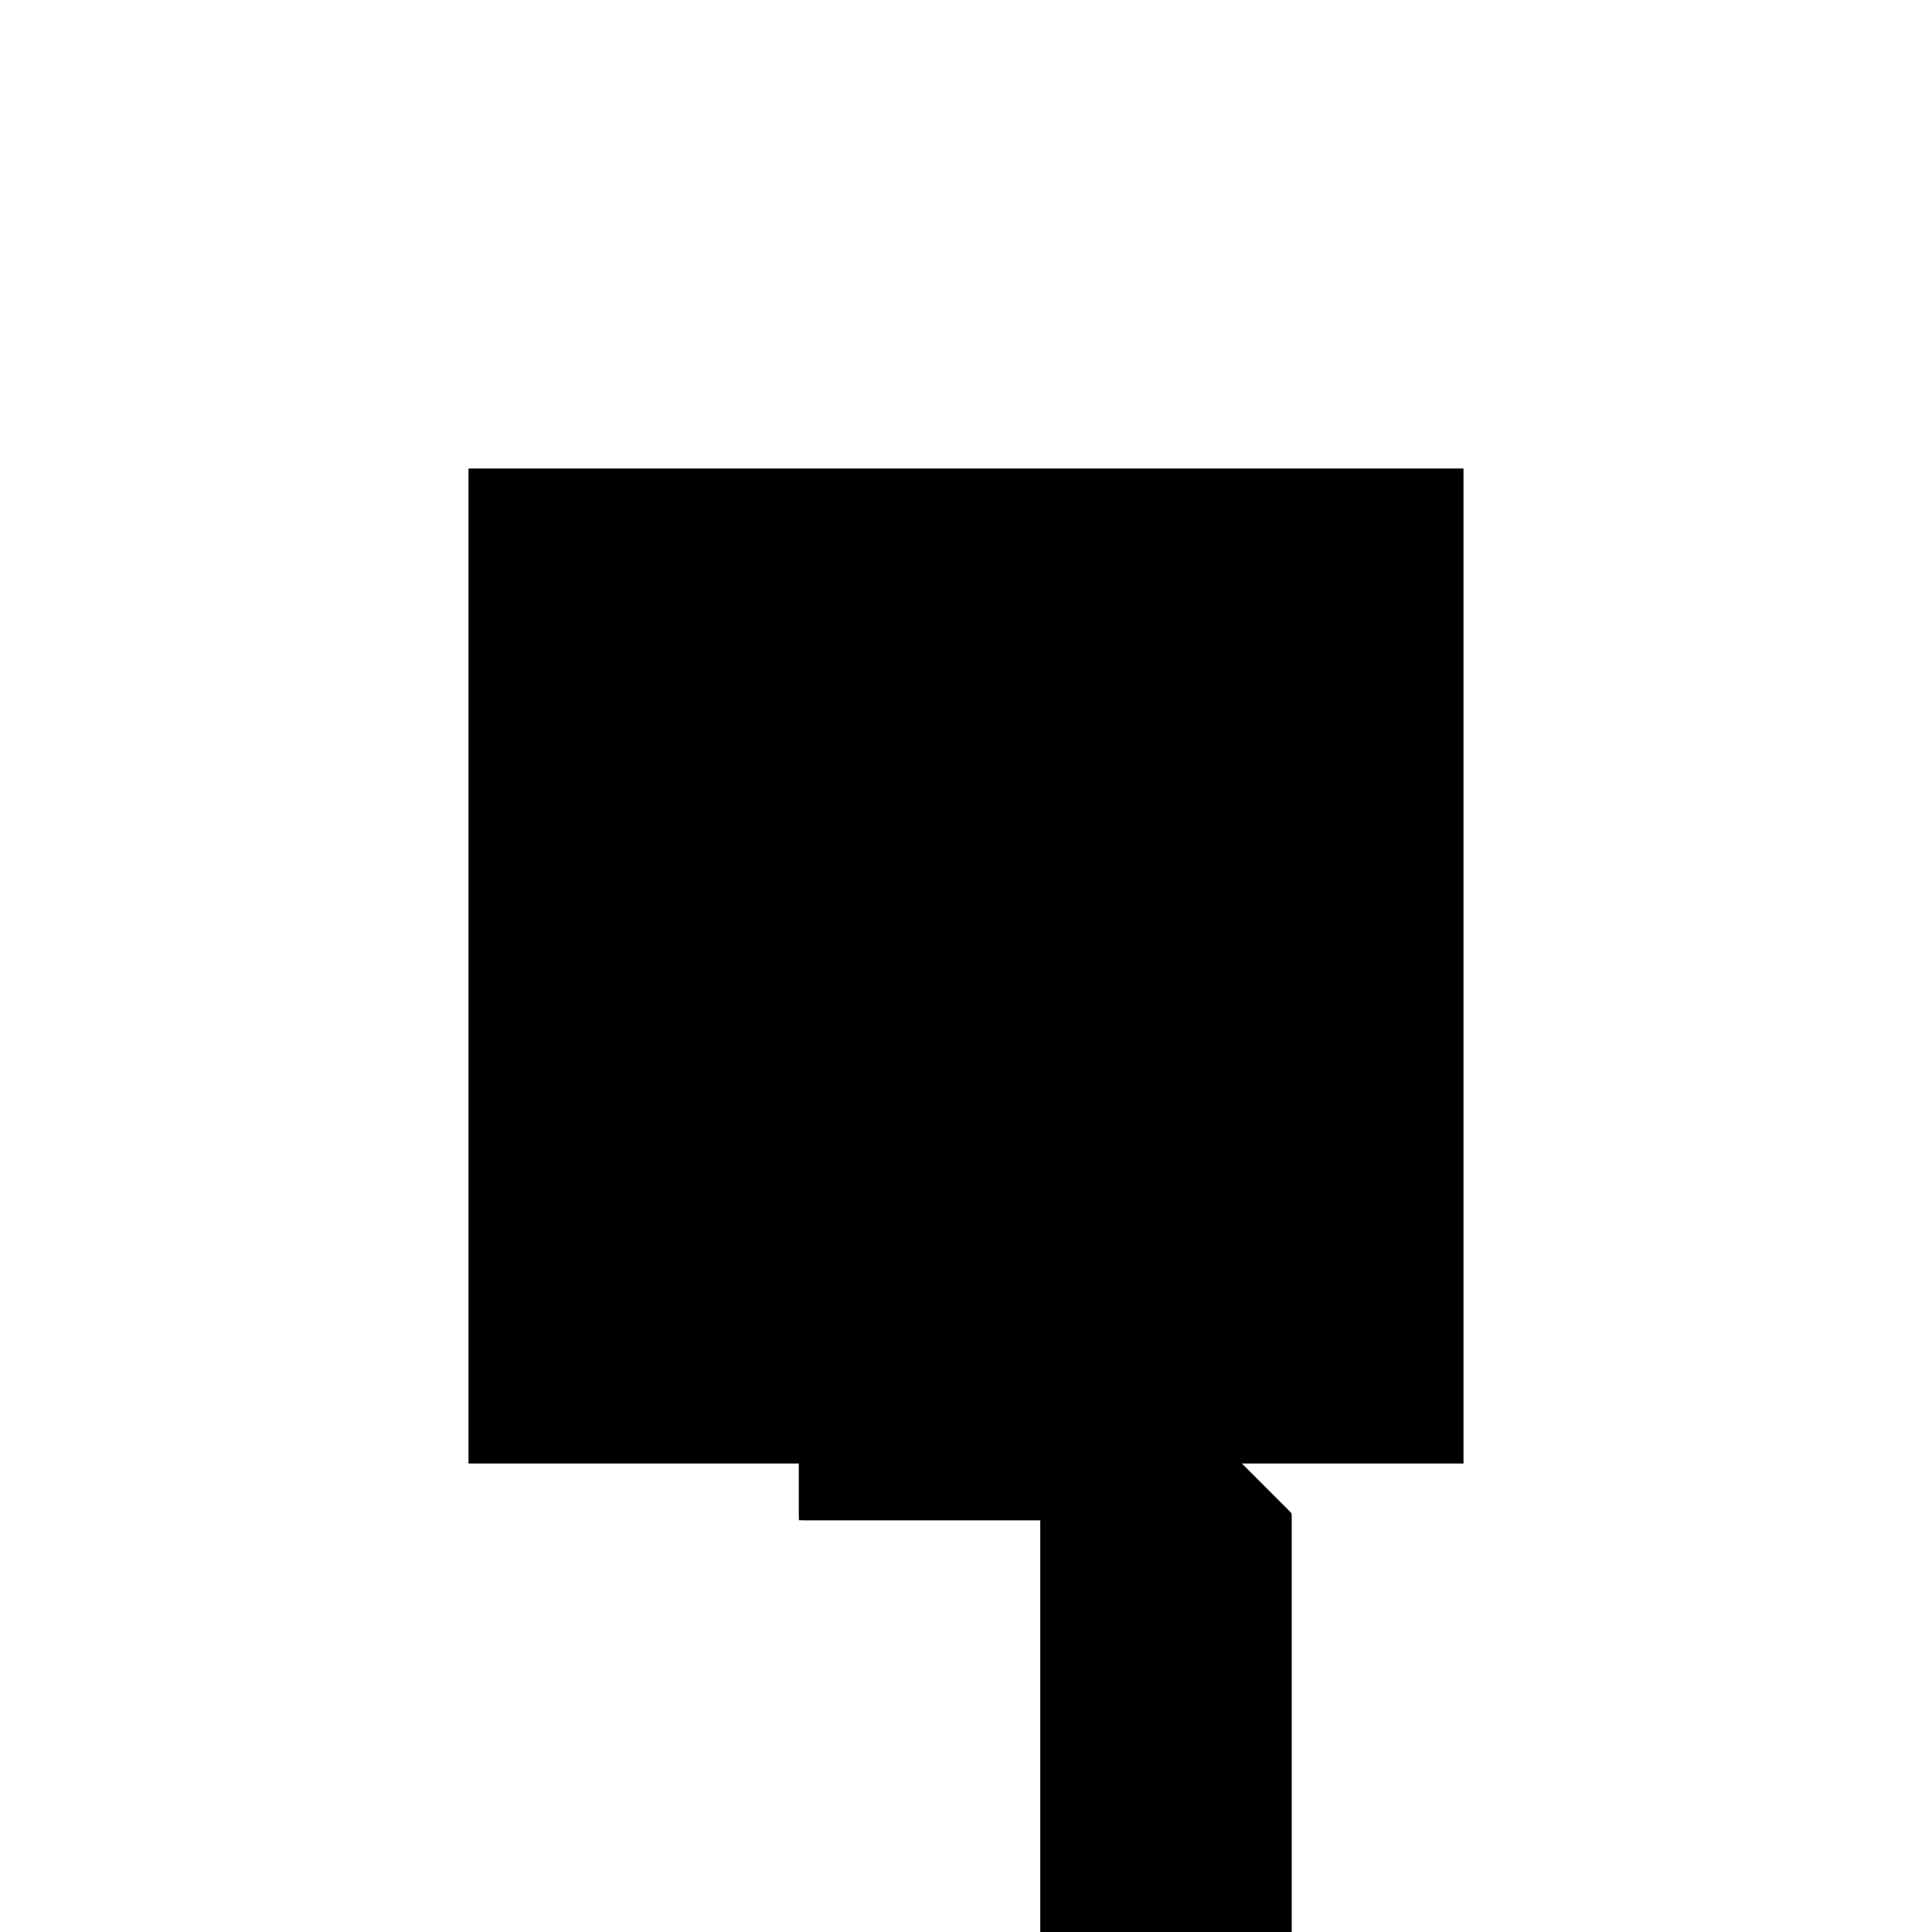 <?xml version="1.0"?>
<!DOCTYPE svg PUBLIC "-//W3C//DTD SVG 1.1//EN"
  "http://www.w3.org/Graphics/SVG/1.1/DTD/svg11.dtd">
<svg
  width="240"
  height="240"
  viewBox="-50 -50 200 200" xmlns="http://www.w3.org/2000/svg" version="1.1">
  <rect
    x="0"
    y="0"
    width="100"
    height="100"
    fill="hsla(206,100%,53%,0.3)"
    stroke="hsl(206,100%,53%)"
    stroke-width="3"
    transform="" />
  
  <path
    d="M 
      -75
      -50
      L
    
      -50
      -50
      L
    
      -50
      0
      L
    
      -75
      25
      L
    
      -100
      25
      L
    
      -100
      0
      L
    
      -75
      0
      z
    "
    fill="hsla(0,0%,50%,0.3)"
    stroke="hsla(0,0%,50%,1)"
    stroke-width="1"
    transform="translate(83.203,-3.125) scale(1,-1) translate(50,-110)"
    />
  
  
  <line
    x1="-75"
    y1="-50"
    x2="-50"
    y2="-50"
    stroke="hsla(0,50%,50%,0.6)"
    stroke-width="1"
    transform="translate(83.203,-3.125) scale(1,-1) translate(50,-110)"
    />
  
  <line
    x1="-50"
    y1="0"
    x2="-75"
    y2="25"
    stroke="hsla(0,50%,50%,0.6)"
    stroke-width="1"
    transform="translate(83.203,-3.125) scale(1,-1) translate(50,-110)"
    />
  
  <line
    x1="-100"
    y1="0"
    x2="-100"
    y2="25"
    stroke="hsla(0,50%,50%,0.6)"
    stroke-width="1"
    transform="translate(83.203,-3.125) scale(1,-1) translate(50,-110)"
    />
  
  <line
    x1="-75"
    y1="-50"
    x2="-75"
    y2="25"
    stroke="hsla(0,50%,50%,0.6)"
    stroke-width="1"
    transform="translate(83.203,-3.125) scale(1,-1) translate(50,-110)"
    />
  
  <line
    x1="-50"
    y1="-50"
    x2="-50"
    y2="0"
    stroke="hsla(0,50%,50%,0.6)"
    stroke-width="1"
    transform="translate(83.203,-3.125) scale(1,-1) translate(50,-110)"
    />
  
  <line
    x1="-100"
    y1="0"
    x2="-50"
    y2="0"
    stroke="hsla(0,50%,50%,0.6)"
    stroke-width="1"
    transform="translate(83.203,-3.125) scale(1,-1) translate(50,-110)"
    />
  
  <line
    x1="-100"
    y1="25"
    x2="-75"
    y2="25"
    stroke="hsla(0,50%,50%,0.6)"
    stroke-width="1"
    transform="translate(83.203,-3.125) scale(1,-1) translate(50,-110)"
    />
  
</svg>
